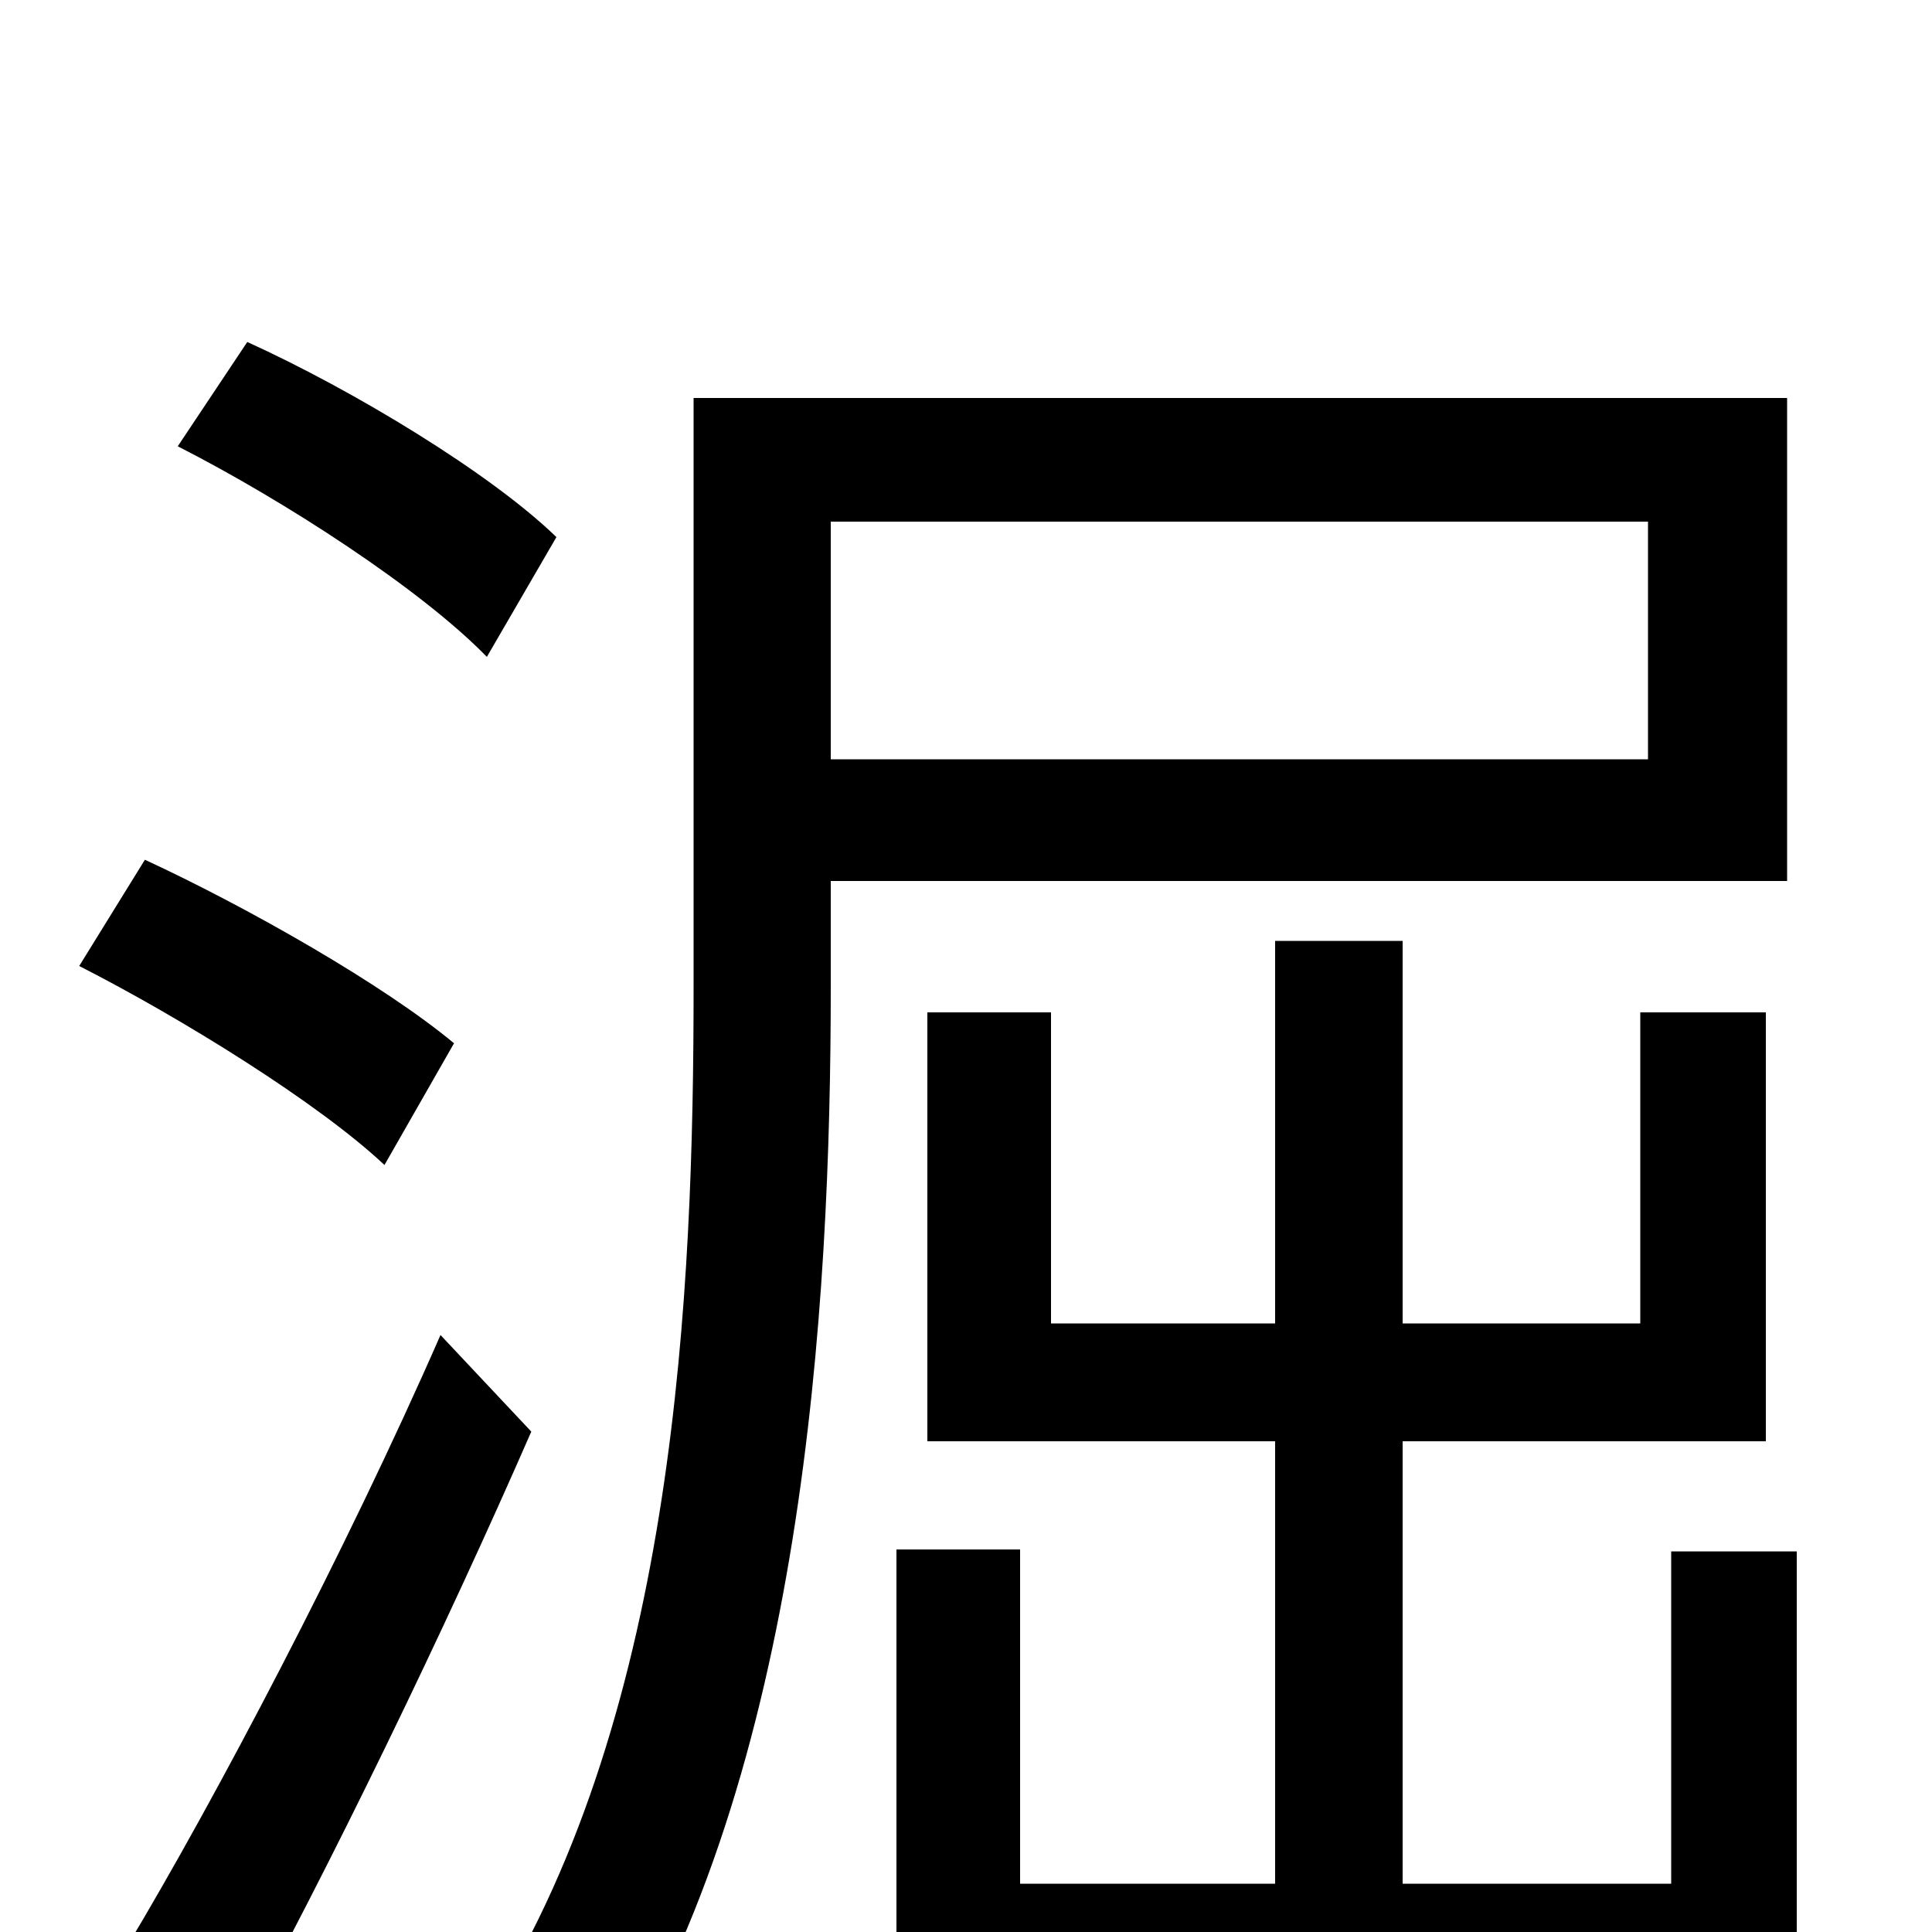 <svg xmlns="http://www.w3.org/2000/svg" viewBox="0 -1000 1000 1000">
	<path fill="#000000" d="M288 -722C254 -755 183 -798 128 -823L92 -769C147 -741 218 -695 252 -660ZM235 -460C199 -490 129 -530 75 -555L41 -500C94 -473 165 -429 199 -397ZM228 -309C179 -197 111 -68 66 7L120 59C171 -34 230 -156 275 -259ZM853 -730V-607H430V-730ZM925 -544V-794H359V-489C359 -332 350 -116 254 38C272 45 302 67 314 79C416 -82 430 -324 430 -489V-544ZM865 -197V-25H726V-254H914V-476H849V-315H726V-513H660V-315H544V-476H480V-254H660V-25H528V-198H464V36H865V72H930V-197Z"/>
</svg>